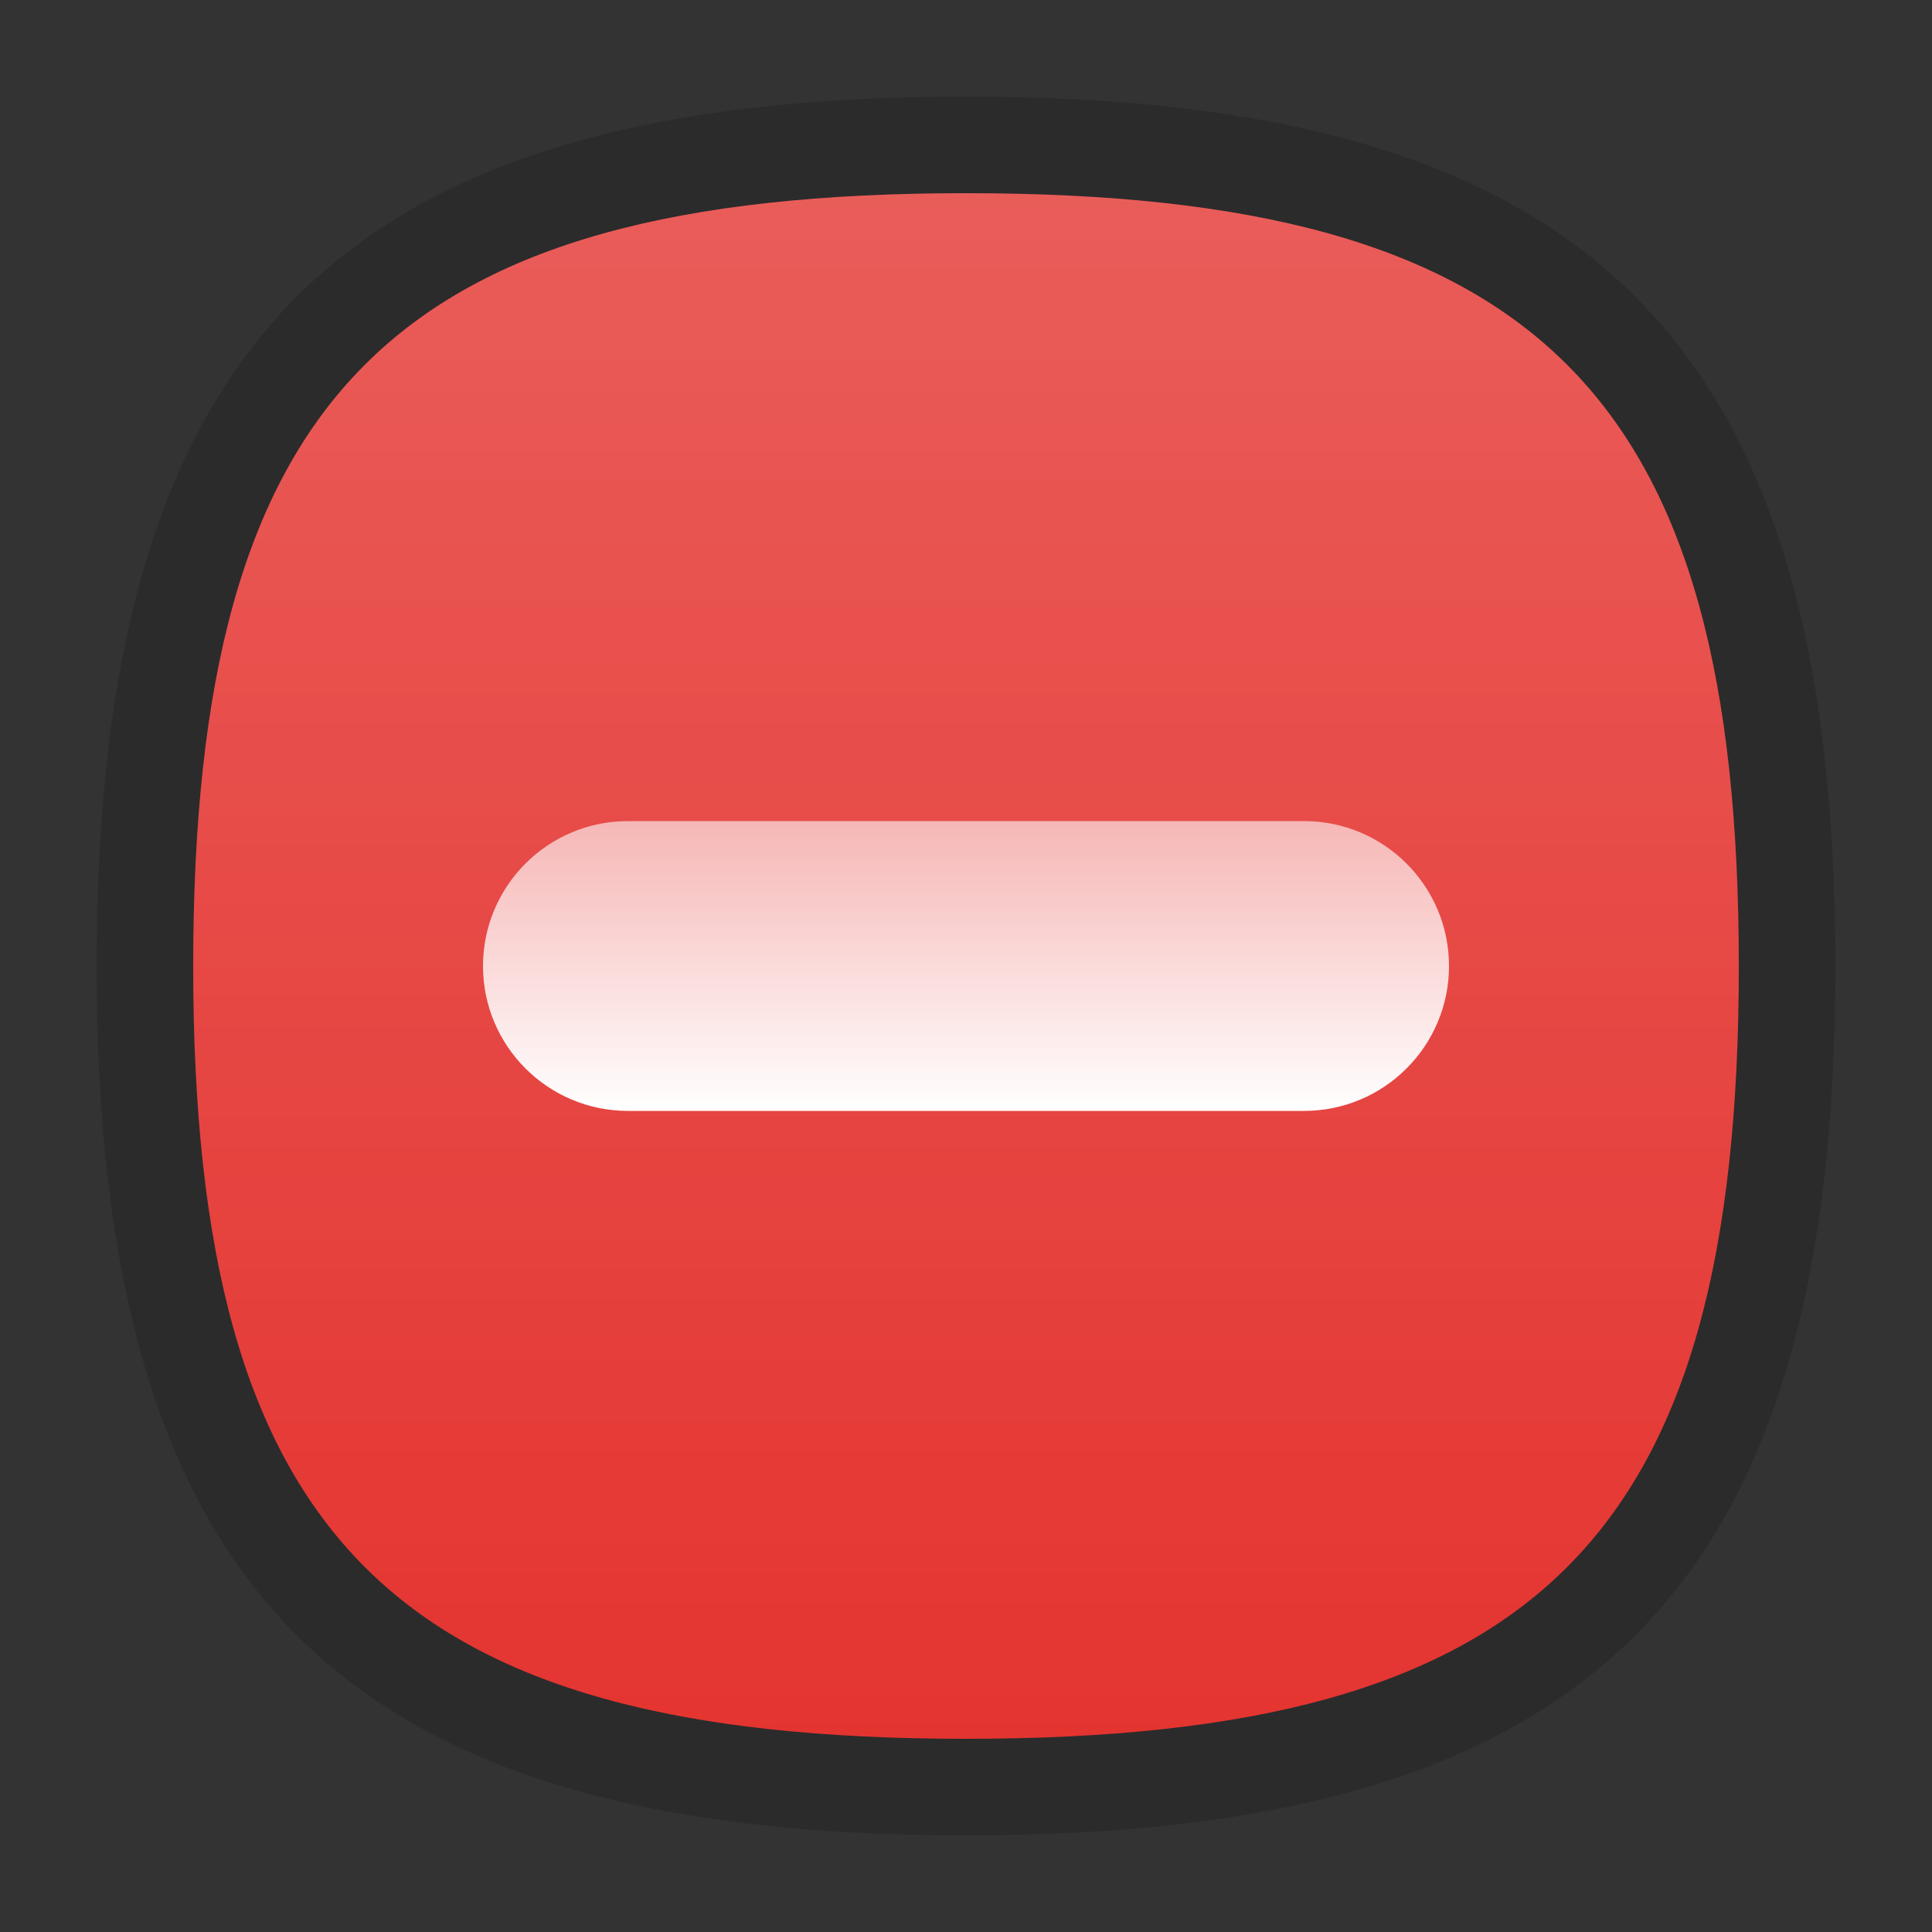 <?xml version="1.0"?>
<!-- Converted with SVG Converter - Version 0.9.5 (Compiled Mon May 30 09:25:05 2011) - Copyright (C) 2011 Nokia -->
<svg xmlns="http://www.w3.org/2000/svg" width="20px" x="0px" version="1.1" y="0px" height="20px" viewBox="0 0 20 20" xmlns:xlink="http://www.w3.org/1999/xlink" baseProfile="tiny" id="Layer_1" xml:space="preserve">
 <rect x="0" y="0" width="20" height="20" fill="#333333" stroke="none"/>
 <path fill-opacity="0.15" d="M10,1c-6.477,0-9,2.523-9,9s2.523,9,9,9s9-2.523,9-9S16.477,1,10,1L10,1z"/>
 <path fill="#E43430" d="M18,10c0,5.925-2.072,8-8,8c-5.93,0-8-2.075-8-8c0-5.929,2.07-8,8-8C15.928,2,18,4.071,18,10z"/>
 <g stroke-opacity="0.2" fill-opacity="0.2">
  <linearGradient id="SVGID_1_" y1="2" x1="9.999" y2="18" gradientUnits="userSpaceOnUse" x2="9.999">
   <stop offset="0" style="stop-color:#FFFFFF"/>
   <stop offset="1" style="stop-color:#FFFFFF;stop-opacity:0"/>
  </linearGradient>
  <path fill="url(#SVGID_1_)" d="M18,10c0,5.925-2.072,8-8,8c-5.93,0-8-2.075-8-8c0-5.929,2.07-8,8-8C15.928,2,18,4.071,18,10z"/>
 </g>
 <g>
  <linearGradient id="SVGID_2_" y1="11.5" x1="10.001" y2="8.501" gradientUnits="userSpaceOnUse" x2="10.001">
   <stop offset="0" style="stop-color:#FFFFFF"/>
   <stop offset="1" style="stop-color:#FFFFFF;stop-opacity:0.6"/>
  </linearGradient>
  <path fill="url(#SVGID_2_)" d="M5,10c0,0.828,0.672,1.5,1.5,1.5h7c0.828,0,1.5-0.672,1.5-1.5s-0.672-1.5-1.5-1.5h-7&#xd;&#xa;&#x9;&#x9;C5.672,8.5,5,9.172,5,10C5,10,5,9.172,5,10z"/>
 </g>
</svg>

